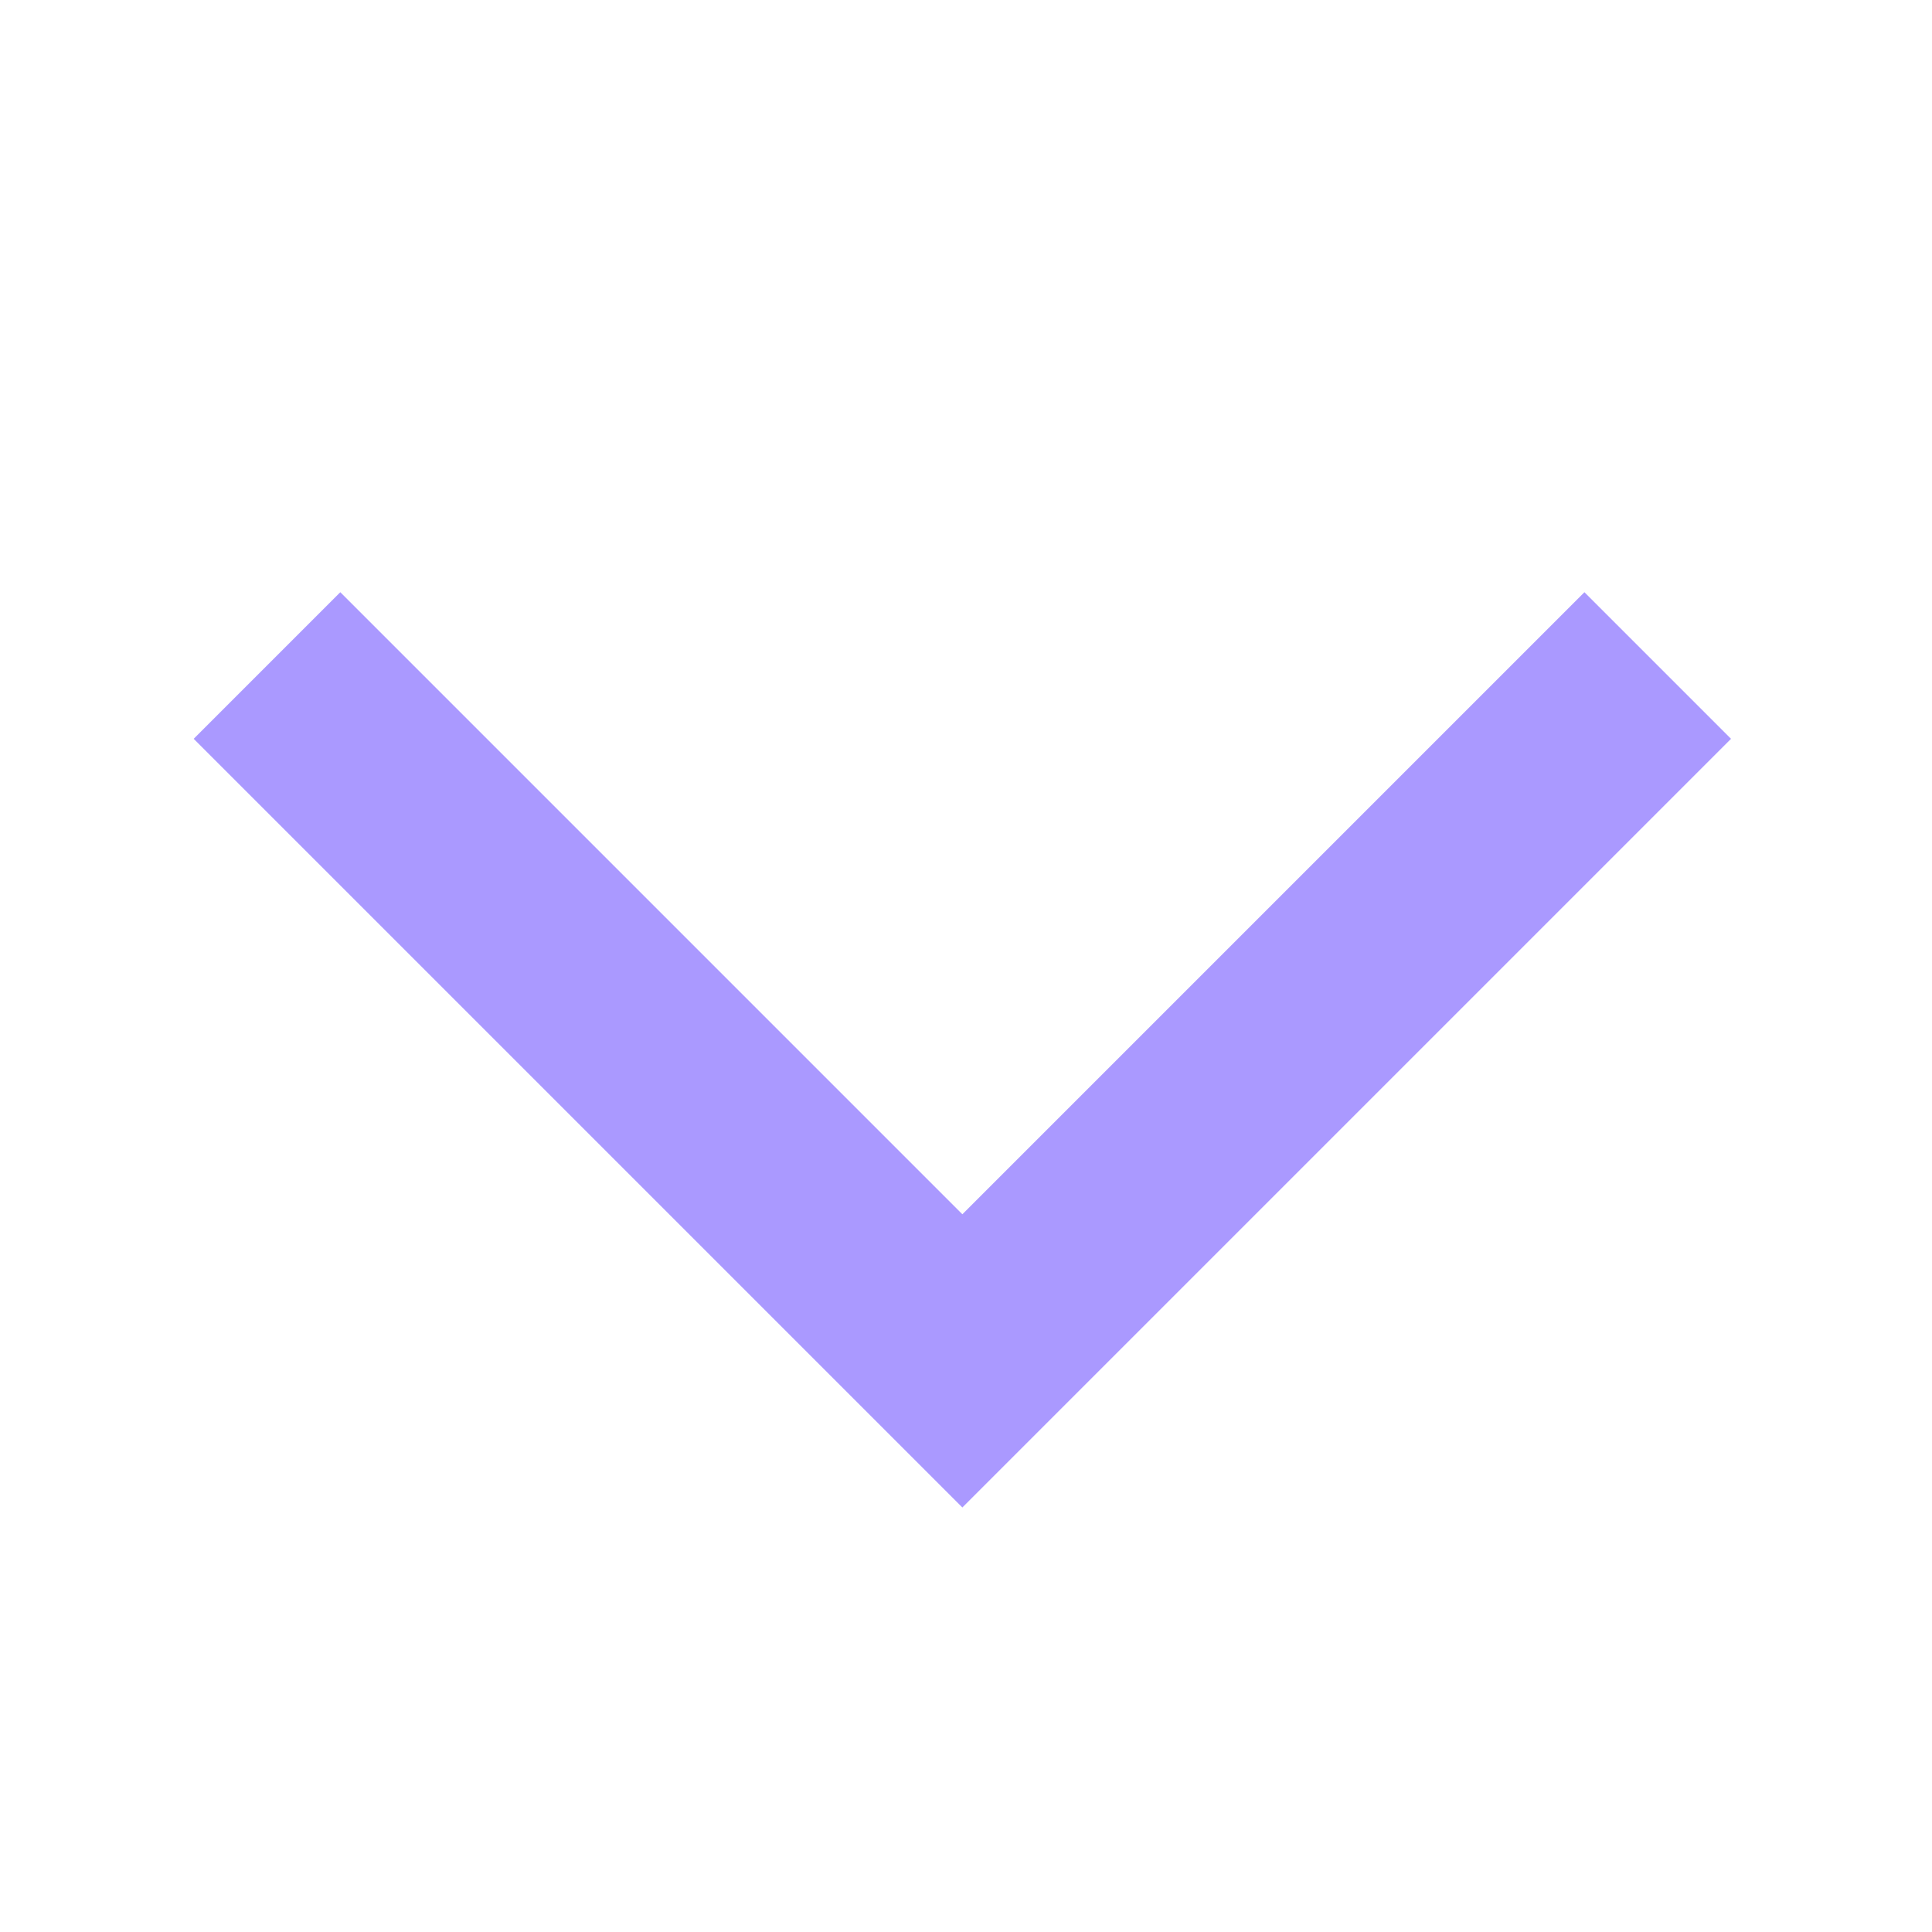 <svg width="44" height="44" viewBox="0 0 44 44" fill="none" xmlns="http://www.w3.org/2000/svg">
<g opacity="0.5">
<path d="M7.75 16.826L21.917 30.993L36.084 16.826" stroke="#5533FF" stroke-width="4.722" stroke-linecap="square"/>
</g>
</svg>
